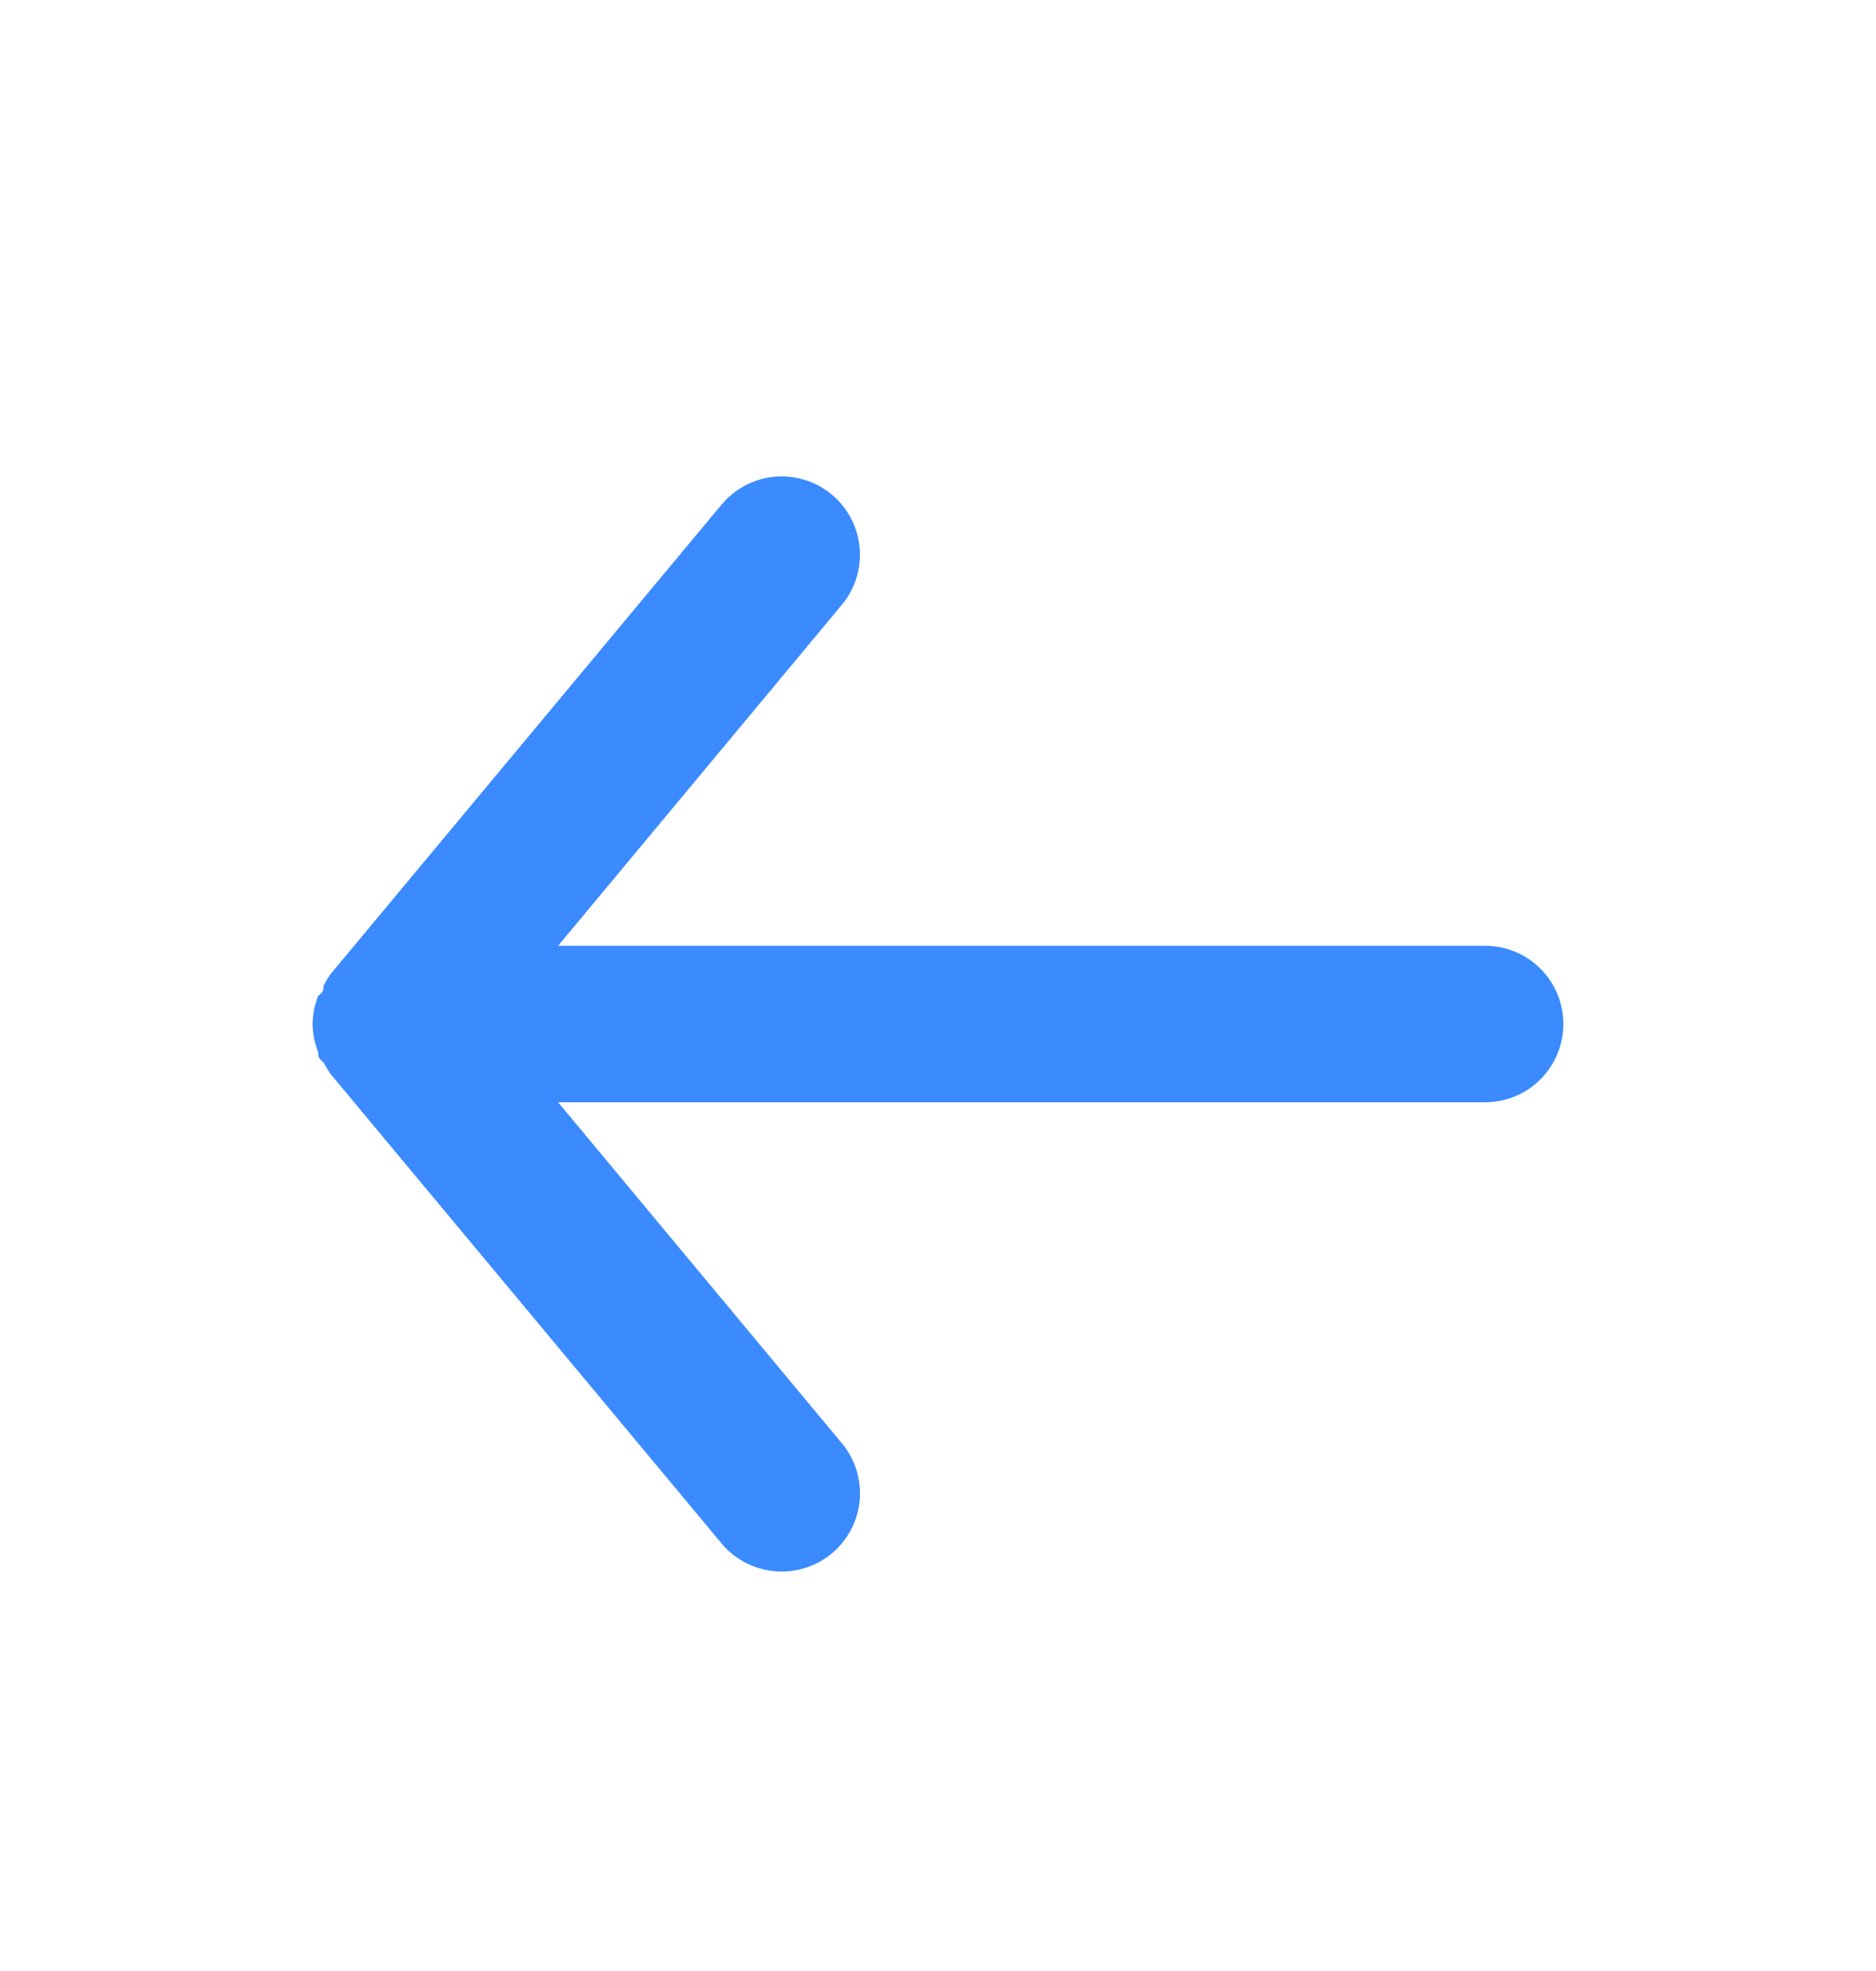 <svg width="20" height="21" viewBox="0 0 20 21" fill="none" xmlns="http://www.w3.org/2000/svg">
<path d="M15.834 10.077H5.95L8.975 6.444C9.117 6.273 9.185 6.054 9.164 5.834C9.144 5.613 9.037 5.41 8.867 5.269C8.697 5.127 8.477 5.059 8.257 5.079C8.037 5.1 7.833 5.207 7.692 5.377L3.525 10.377C3.497 10.417 3.472 10.459 3.45 10.502C3.45 10.544 3.45 10.569 3.392 10.61C3.354 10.706 3.334 10.808 3.333 10.91C3.334 11.013 3.354 11.115 3.392 11.21C3.392 11.252 3.392 11.277 3.45 11.319C3.472 11.362 3.497 11.404 3.525 11.444L7.692 16.444C7.77 16.538 7.868 16.613 7.979 16.665C8.09 16.717 8.211 16.744 8.334 16.744C8.528 16.744 8.717 16.676 8.867 16.552C8.951 16.482 9.021 16.396 9.072 16.299C9.123 16.202 9.155 16.096 9.165 15.987C9.175 15.878 9.163 15.768 9.131 15.663C9.098 15.558 9.045 15.461 8.975 15.377L5.95 11.744H15.834C16.055 11.744 16.267 11.656 16.423 11.5C16.579 11.343 16.667 11.131 16.667 10.91C16.667 10.689 16.579 10.477 16.423 10.321C16.267 10.165 16.055 10.077 15.834 10.077Z" fill="#3B8BFF"/>
</svg>
